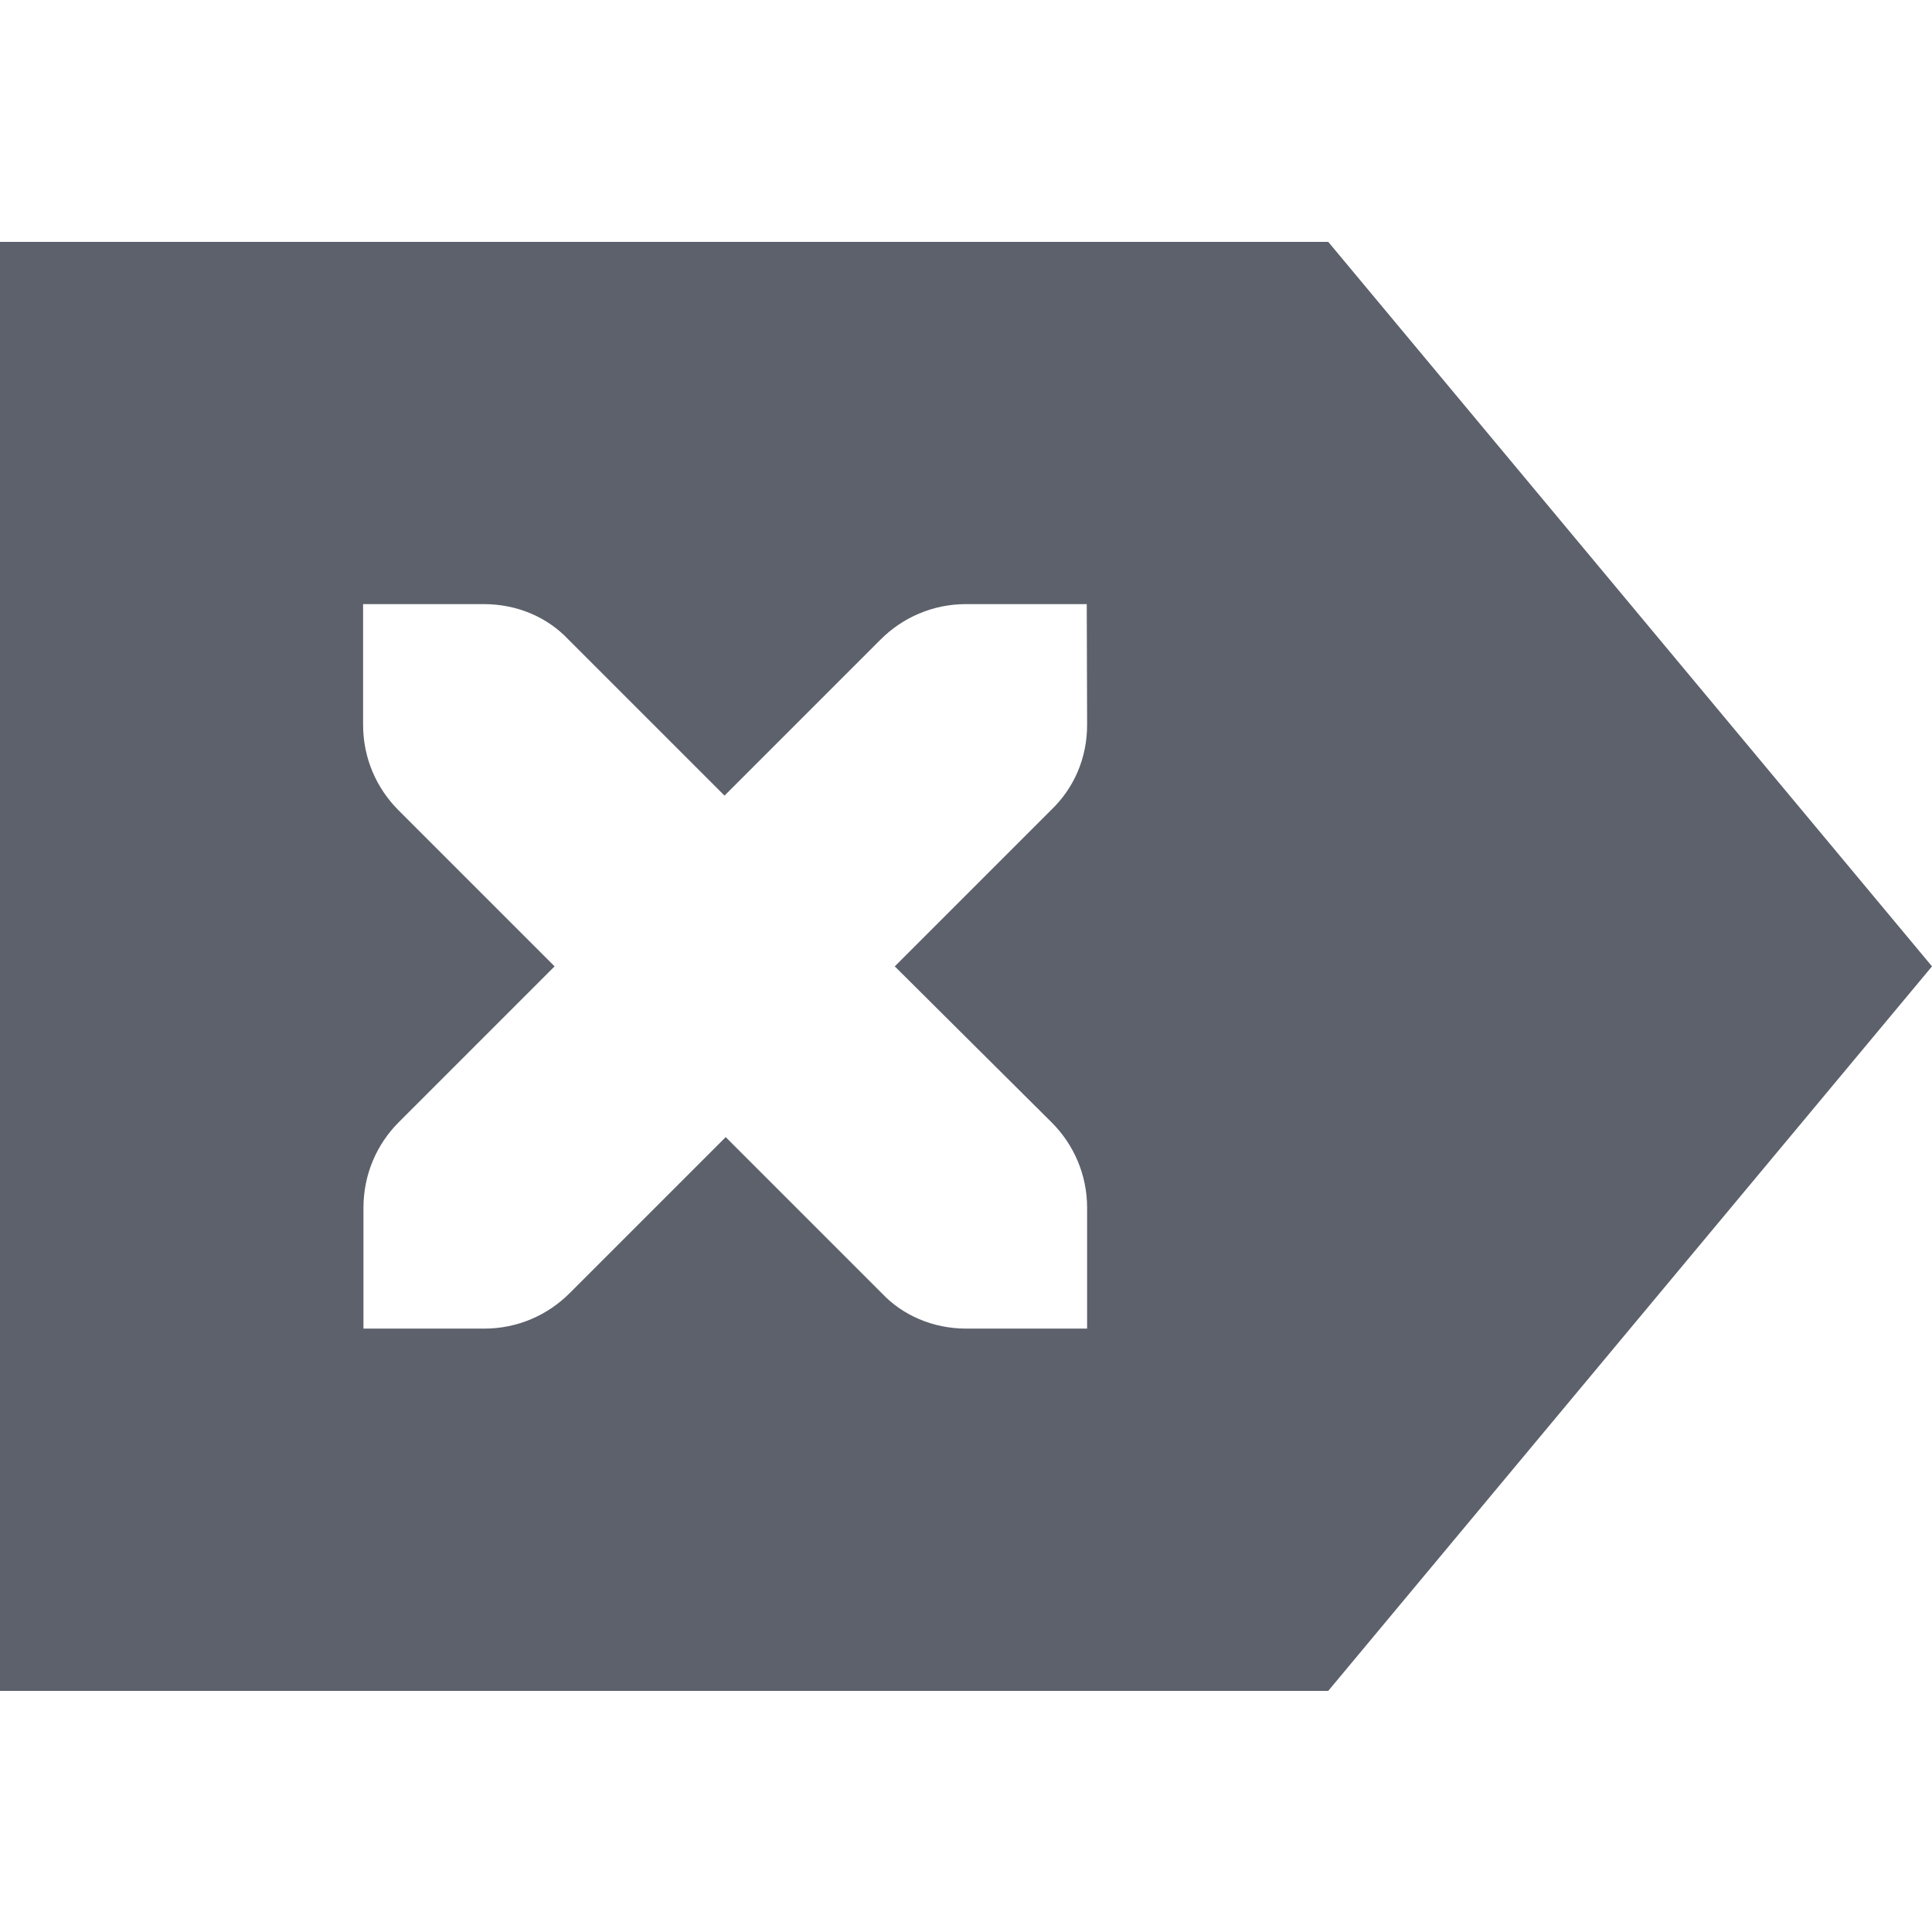 <?xml version="1.0" encoding="UTF-8" standalone="no"?>
<!--Created with Inkscape (http://www.inkscape.org/)-->
<svg id="svg7384" xmlns:rdf="http://www.w3.org/1999/02/22-rdf-syntax-ns#" style="enable-background:new" xmlns="http://www.w3.org/2000/svg" height="16" width="16" version="1.1" xmlns:cc="http://creativecommons.org/ns#" xmlns:dc="http://purl.org/dc/elements/1.1/">
 <g id="layer12" transform="translate(-345 59.003)">
  <path id="path6917" opacity="1" fill="#5c616c" d="m356-57 5 6-5 6h-11v-12zm-2 3h-1c-0.277 0-0.526 0.112-0.707 0.293l-1.293 1.293-1.293-1.293c-0.17-0.181-0.42-0.293-0.7-0.293h-1v1c0 0.277 0.112 0.526 0.293 0.707l1.293 1.293-1.293 1.293c-0.18 0.181-0.29 0.43-0.29 0.707v1h1c0.277 0 0.526-0.112 0.707-0.293l1.293-1.293 1.293 1.293c0.17 0.181 0.42 0.293 0.7 0.293h1v-1c0-0.277-0.112-0.526-0.293-0.707l-1.3-1.293 1.293-1.293c0.19-0.181 0.3-0.43 0.3-0.707z"/>
 </g>
</svg>
